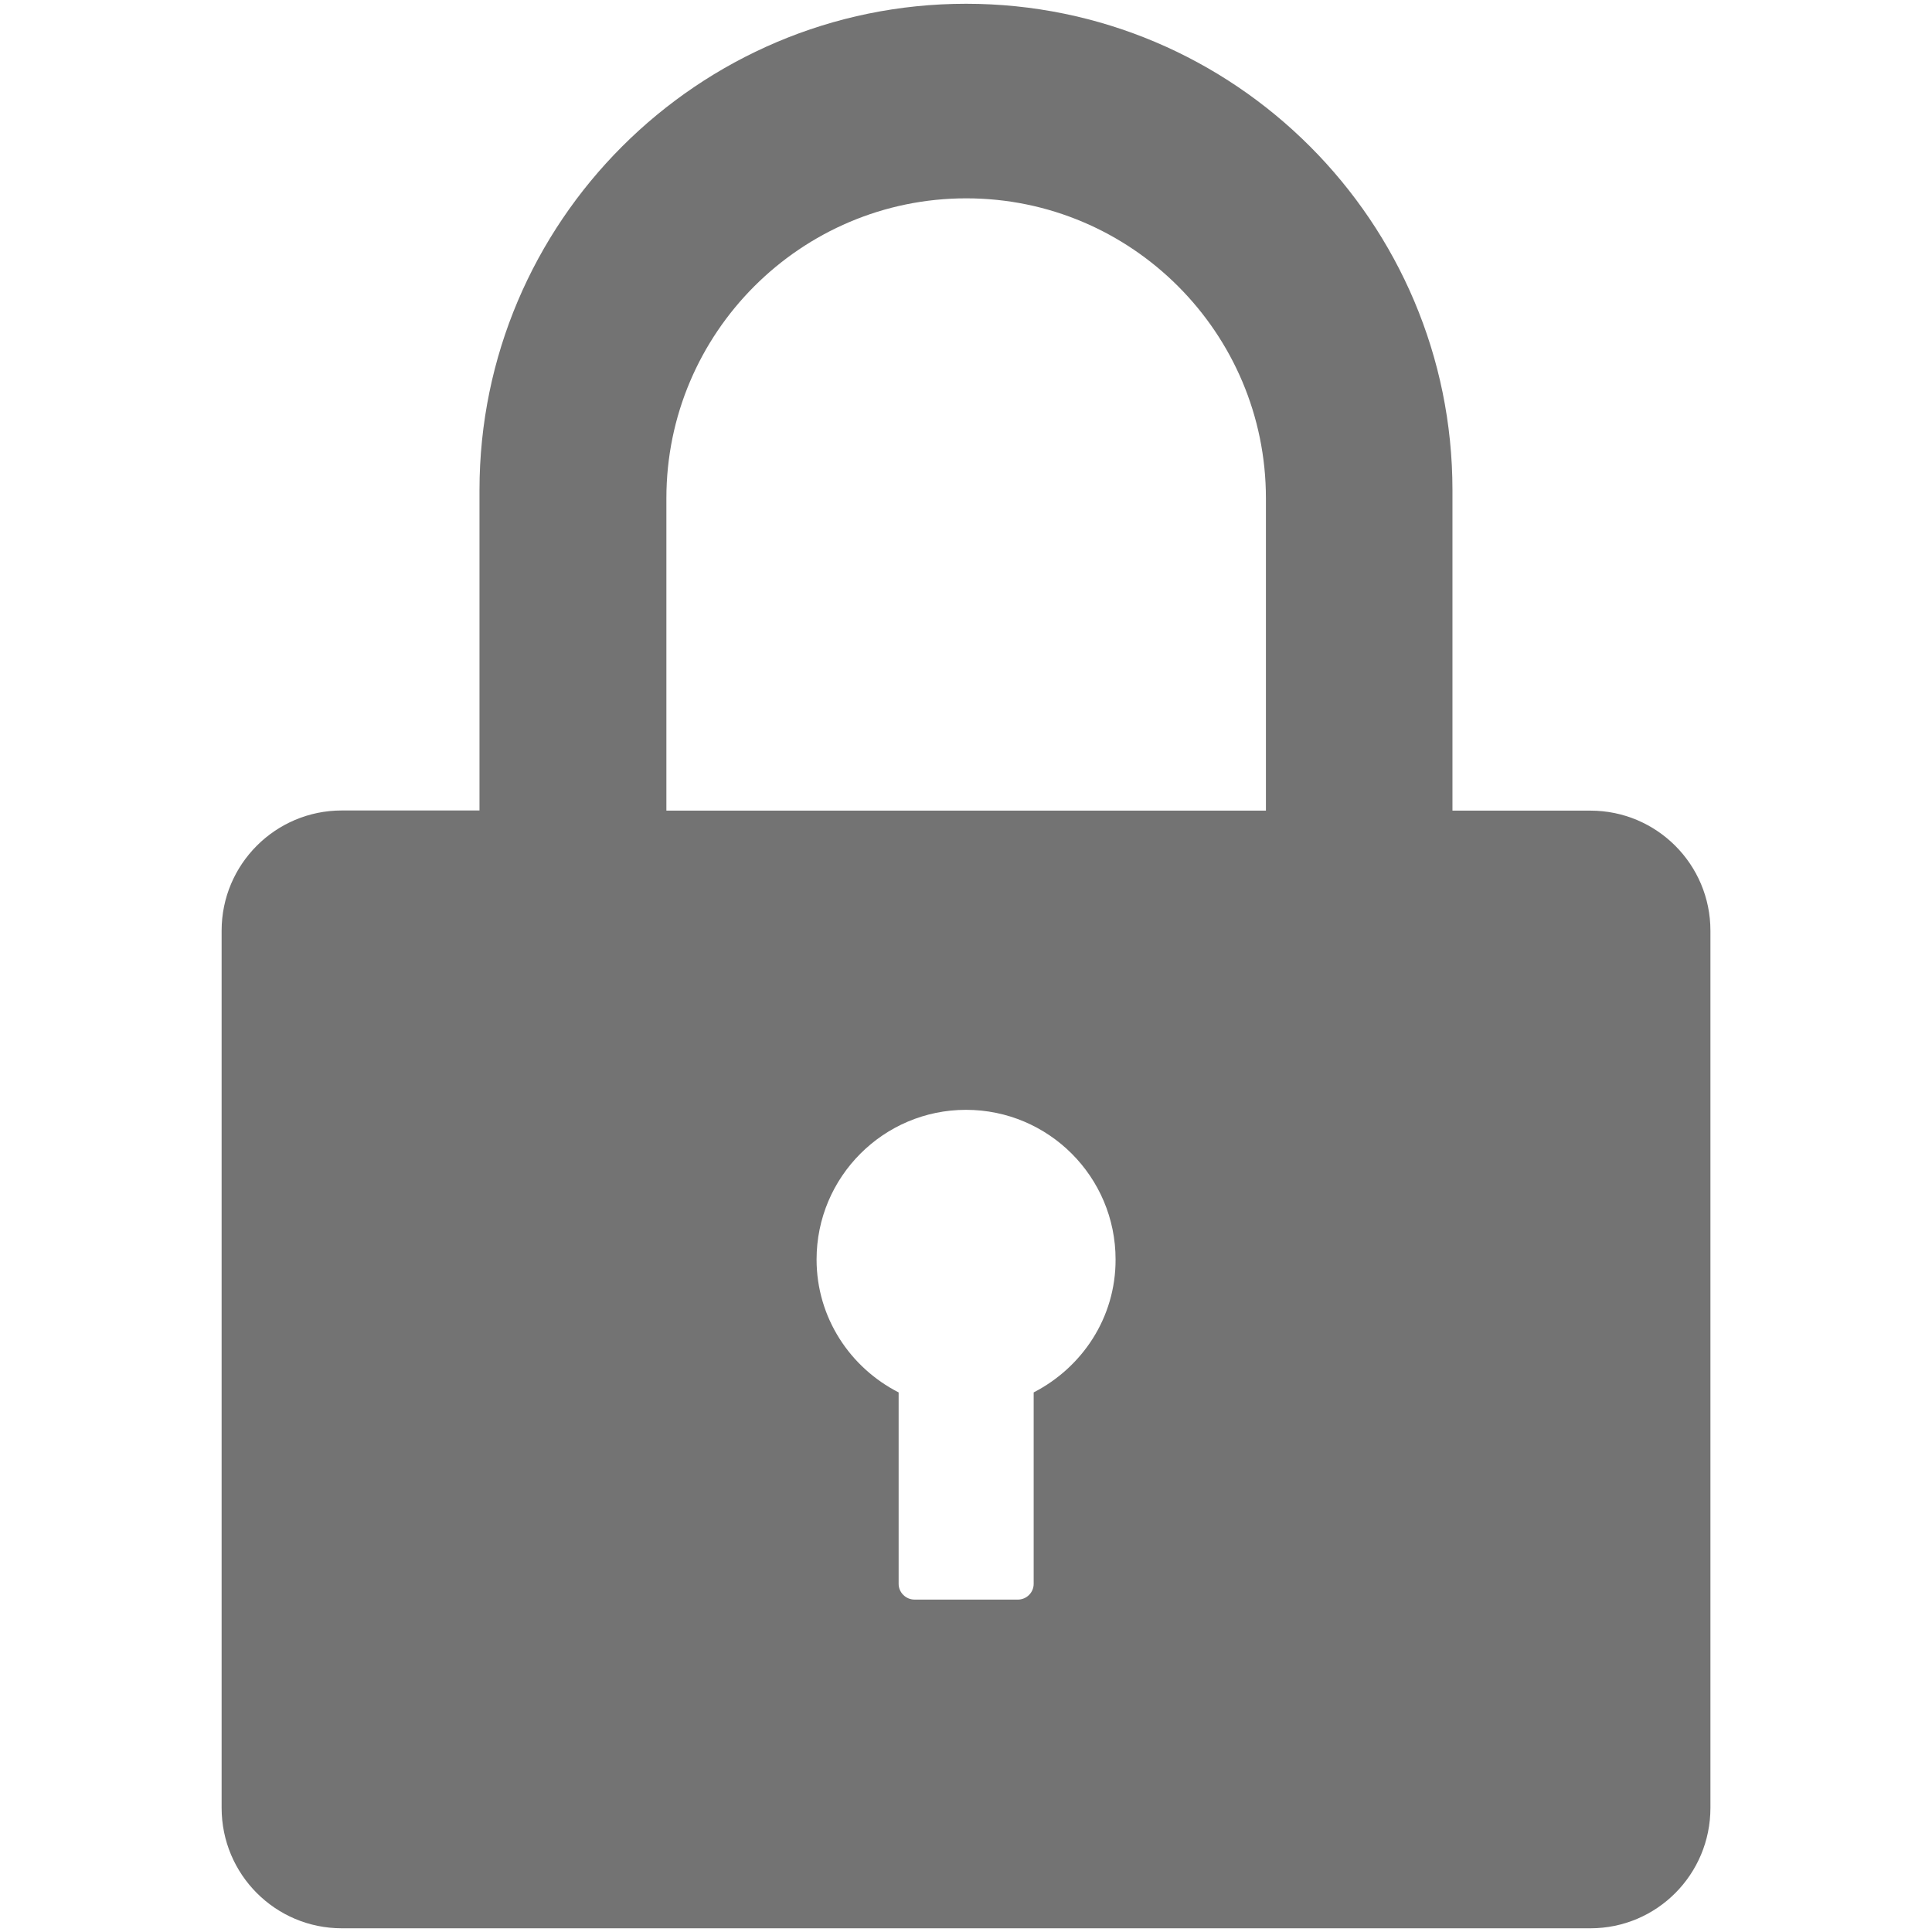 <?xml version="1.0" encoding="utf-8"?>
<!-- Generator: Adobe Illustrator 16.0.0, SVG Export Plug-In . SVG Version: 6.00 Build 0)  -->
<!DOCTYPE svg PUBLIC "-//W3C//DTD SVG 1.1//EN" "http://www.w3.org/Graphics/SVG/1.1/DTD/svg11.dtd">
<svg version="1.1" id="레이어_1" xmlns="http://www.w3.org/2000/svg" xmlns:xlink="http://www.w3.org/1999/xlink" x="0px"
	 y="0px" width="38px" height="38px" viewBox="0 0 38 38" enable-background="new 0 0 38 38" xml:space="preserve">
<g>
	<path fill="#737373" d="M31.281,15.944h-2.713V9.641c0-5.276-4.286-9.567-9.566-9.567c-5.276,0-9.571,4.292-9.571,9.567v6.3H6.723
		c-1.305,0-2.364,1.059-2.364,2.364v17.253c0,1.311,1.059,2.369,2.364,2.369h24.559c1.306,0,2.36-1.06,2.36-2.369v-17.25
		C33.643,17.003,32.587,15.944,31.281,15.944L31.281,15.944z M20.331,27.387v3.766c0,0.17-0.14,0.309-0.31,0.309h-2.033
		c-0.174,0-0.313-0.143-0.313-0.309v-3.766c-0.953-0.486-1.614-1.469-1.614-2.615c0-1.623,1.317-2.943,2.939-2.943
		c1.626,0,2.942,1.32,2.942,2.943C21.945,25.918,21.284,26.896,20.331,27.387L20.331,27.387z M24.898,15.944H13.107V9.799
		c0-3.252,2.646-5.898,5.898-5.898s5.894,2.646,5.894,5.898V15.944L24.898,15.944z"/>
</g>
</svg>
